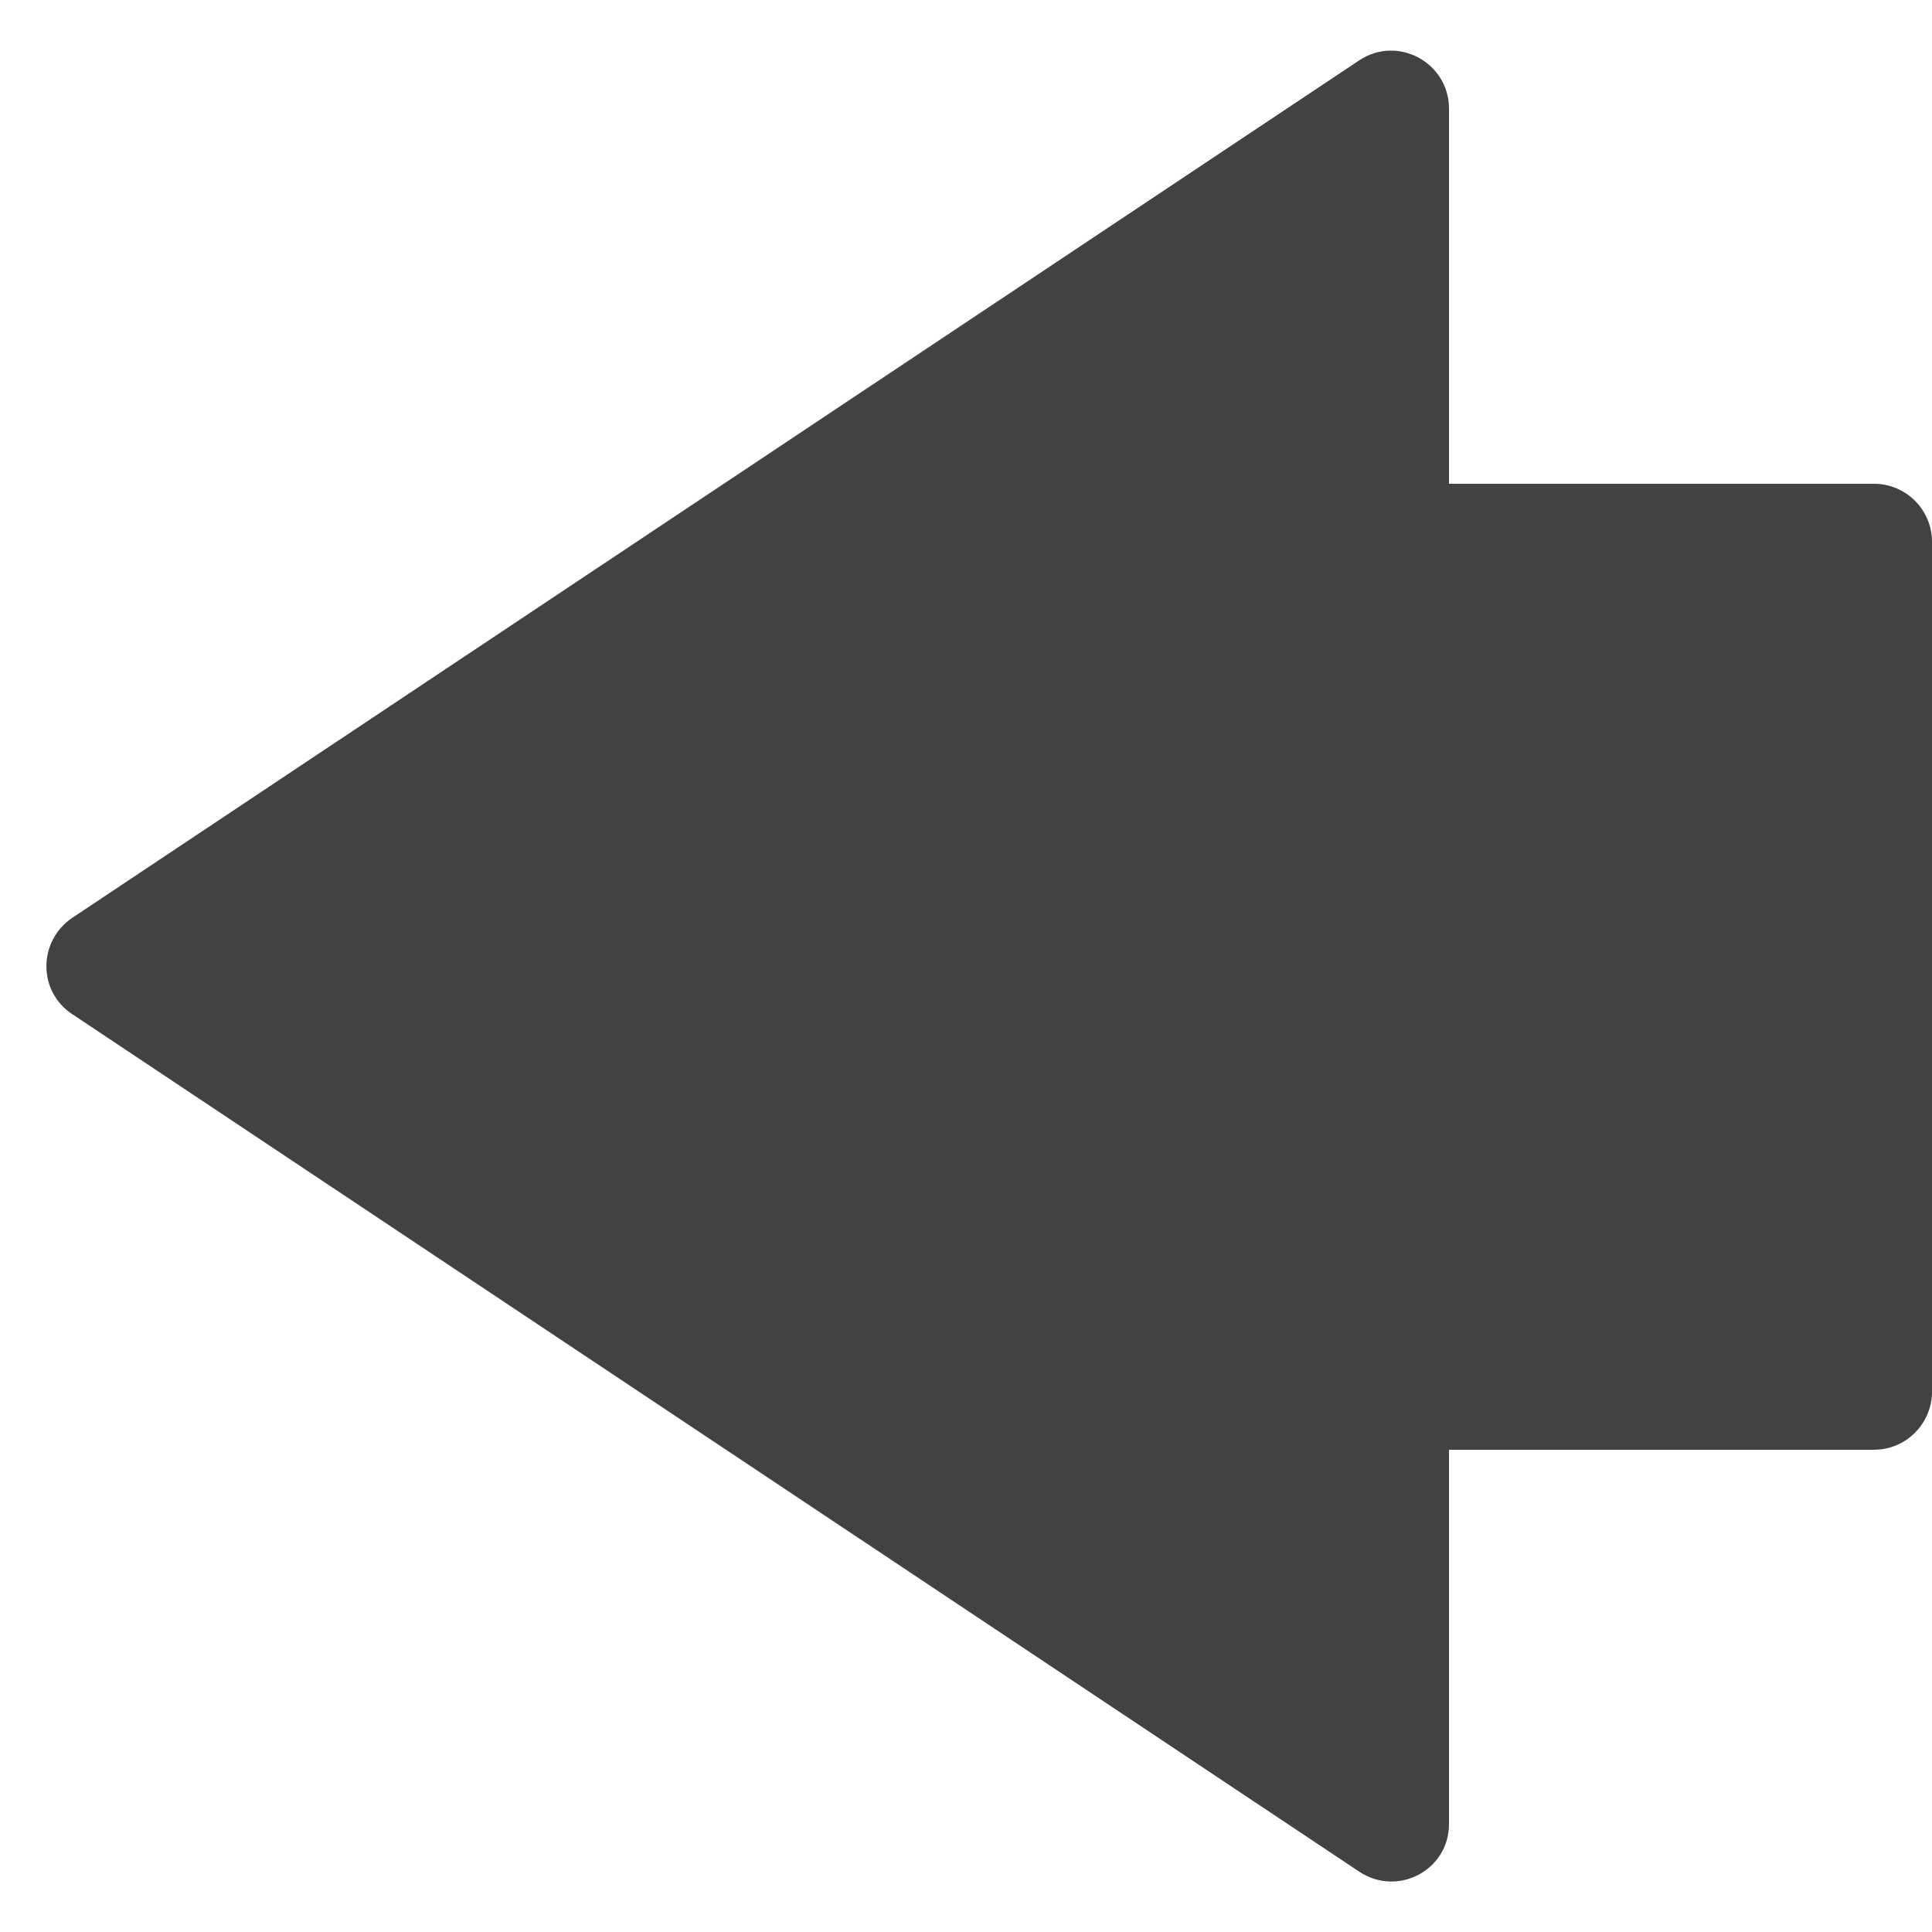 <?xml version="1.0" encoding="utf-8"?>
<!-- Generator: Adobe Illustrator 18.0.0, SVG Export Plug-In . SVG Version: 6.00 Build 0)  -->
<!DOCTYPE svg PUBLIC "-//W3C//DTD SVG 1.1//EN" "http://www.w3.org/Graphics/SVG/1.1/DTD/svg11.dtd">
<svg version="1.1" id="Layer_1" xmlns="http://www.w3.org/2000/svg" xmlns:xlink="http://www.w3.org/1999/xlink" x="0px" y="0px"
	 viewBox="0 0 256 256" enable-background="new 0 0 256 256" xml:space="preserve">
<path fill="#424242" d="M180.1,248L9.6,134.4c-4.6-3-4.6-9.7,0-12.8L180.1,8c5.1-3.4,11.9,0.3,11.9,6.4l0,49.7l56.3,0
	c4.2,0,7.7,3.4,7.7,7.7v112.6c0,4.2-3.4,7.7-7.7,7.7l-56.3,0l0,49.6C192,247.8,185.2,251.4,180.1,248z"/>
</svg>
